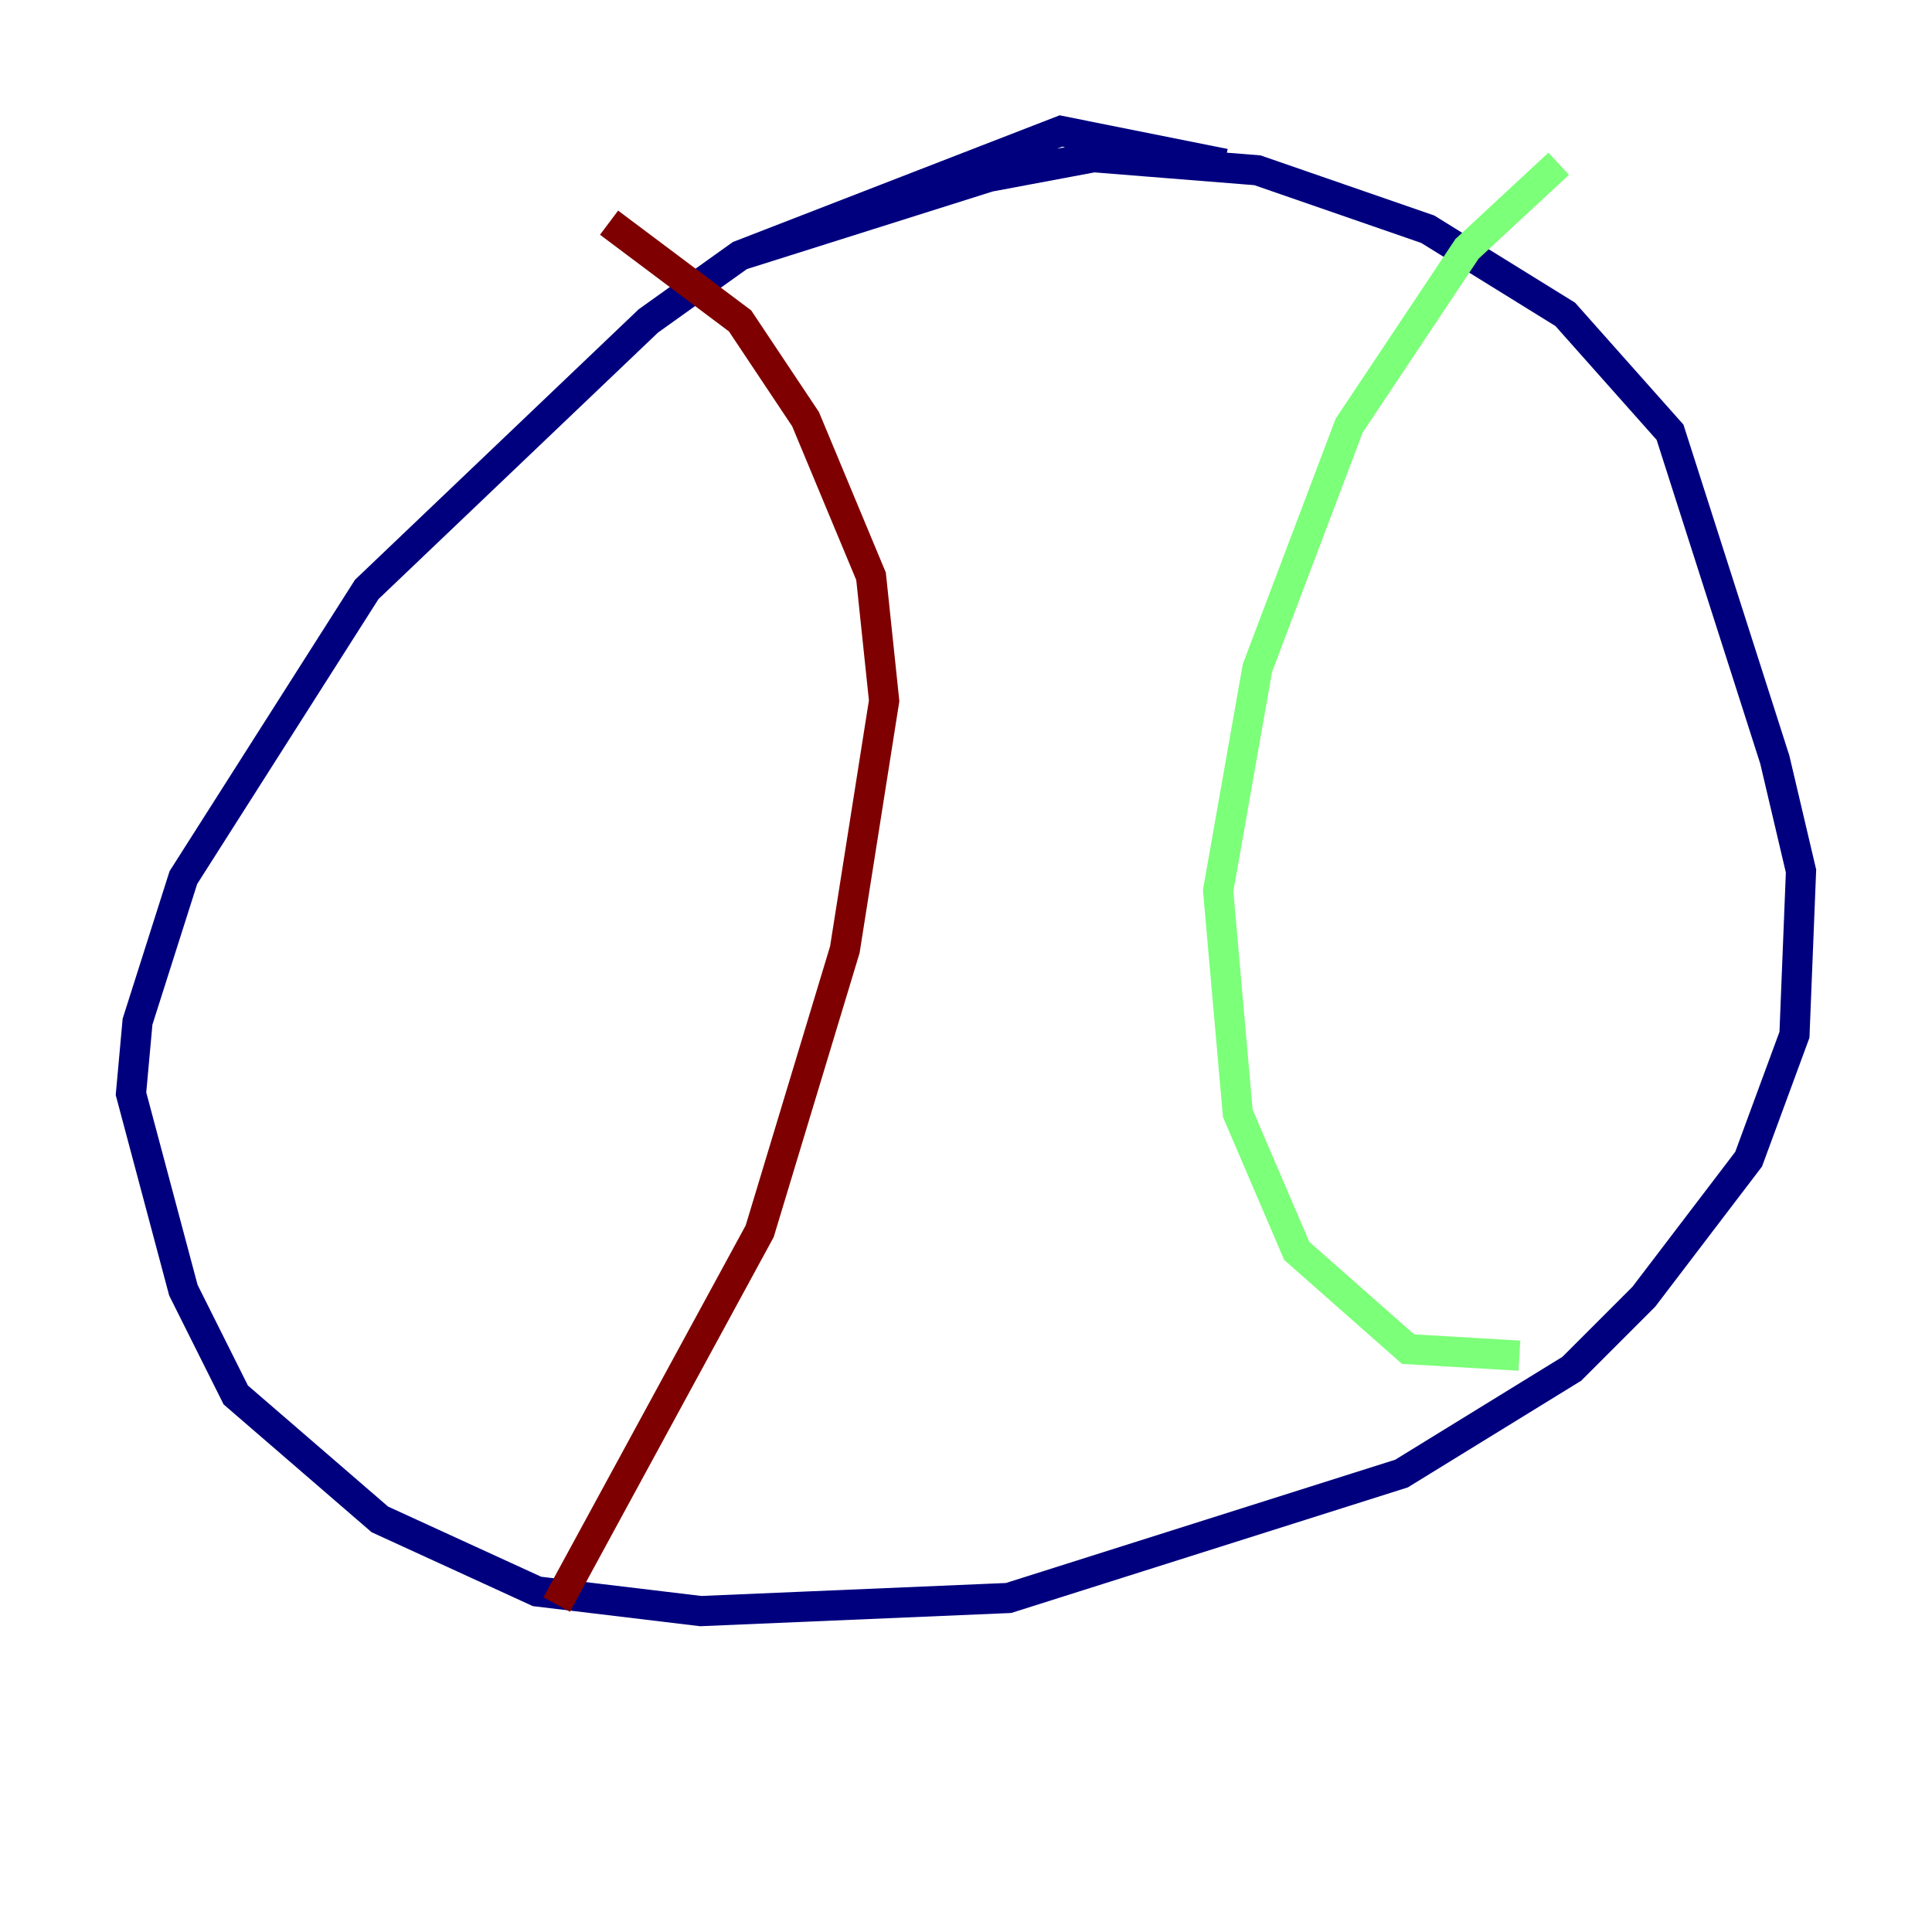 <?xml version="1.0" encoding="utf-8" ?>
<svg baseProfile="tiny" height="128" version="1.2" viewBox="0,0,128,128" width="128" xmlns="http://www.w3.org/2000/svg" xmlns:ev="http://www.w3.org/2001/xml-events" xmlns:xlink="http://www.w3.org/1999/xlink"><defs /><polyline fill="none" points="81.139,10.848 70.291,8.678 49.031,16.922 42.956,21.261 24.298,39.051 12.149,58.142 9.112,67.688 8.678,72.461 12.149,85.478 15.62,92.42 25.166,100.664 35.58,105.437 46.427,106.739 66.82,105.871 92.854,97.627 104.136,90.685 108.909,85.912 115.851,76.8 118.888,68.556 119.322,57.709 117.586,50.332 110.644,28.637 103.702,20.827 94.59,15.186 83.308,11.281 72.461,10.414 65.519,11.715 49.031,16.922" stroke="#00007f" stroke-width="2" /><polyline fill="none" points="103.268,10.848 97.193,16.488 89.383,28.203 83.308,44.258 80.705,59.01 82.007,73.763 85.912,82.875 93.288,89.383 100.664,89.817" stroke="#7cff79" stroke-width="2" /><polyline fill="none" points="40.352,14.752 49.031,21.261 53.37,27.77 57.709,38.183 58.576,46.427 55.973,62.915 50.332,81.573 36.881,106.305" stroke="#7f0000" stroke-width="2" /></svg>